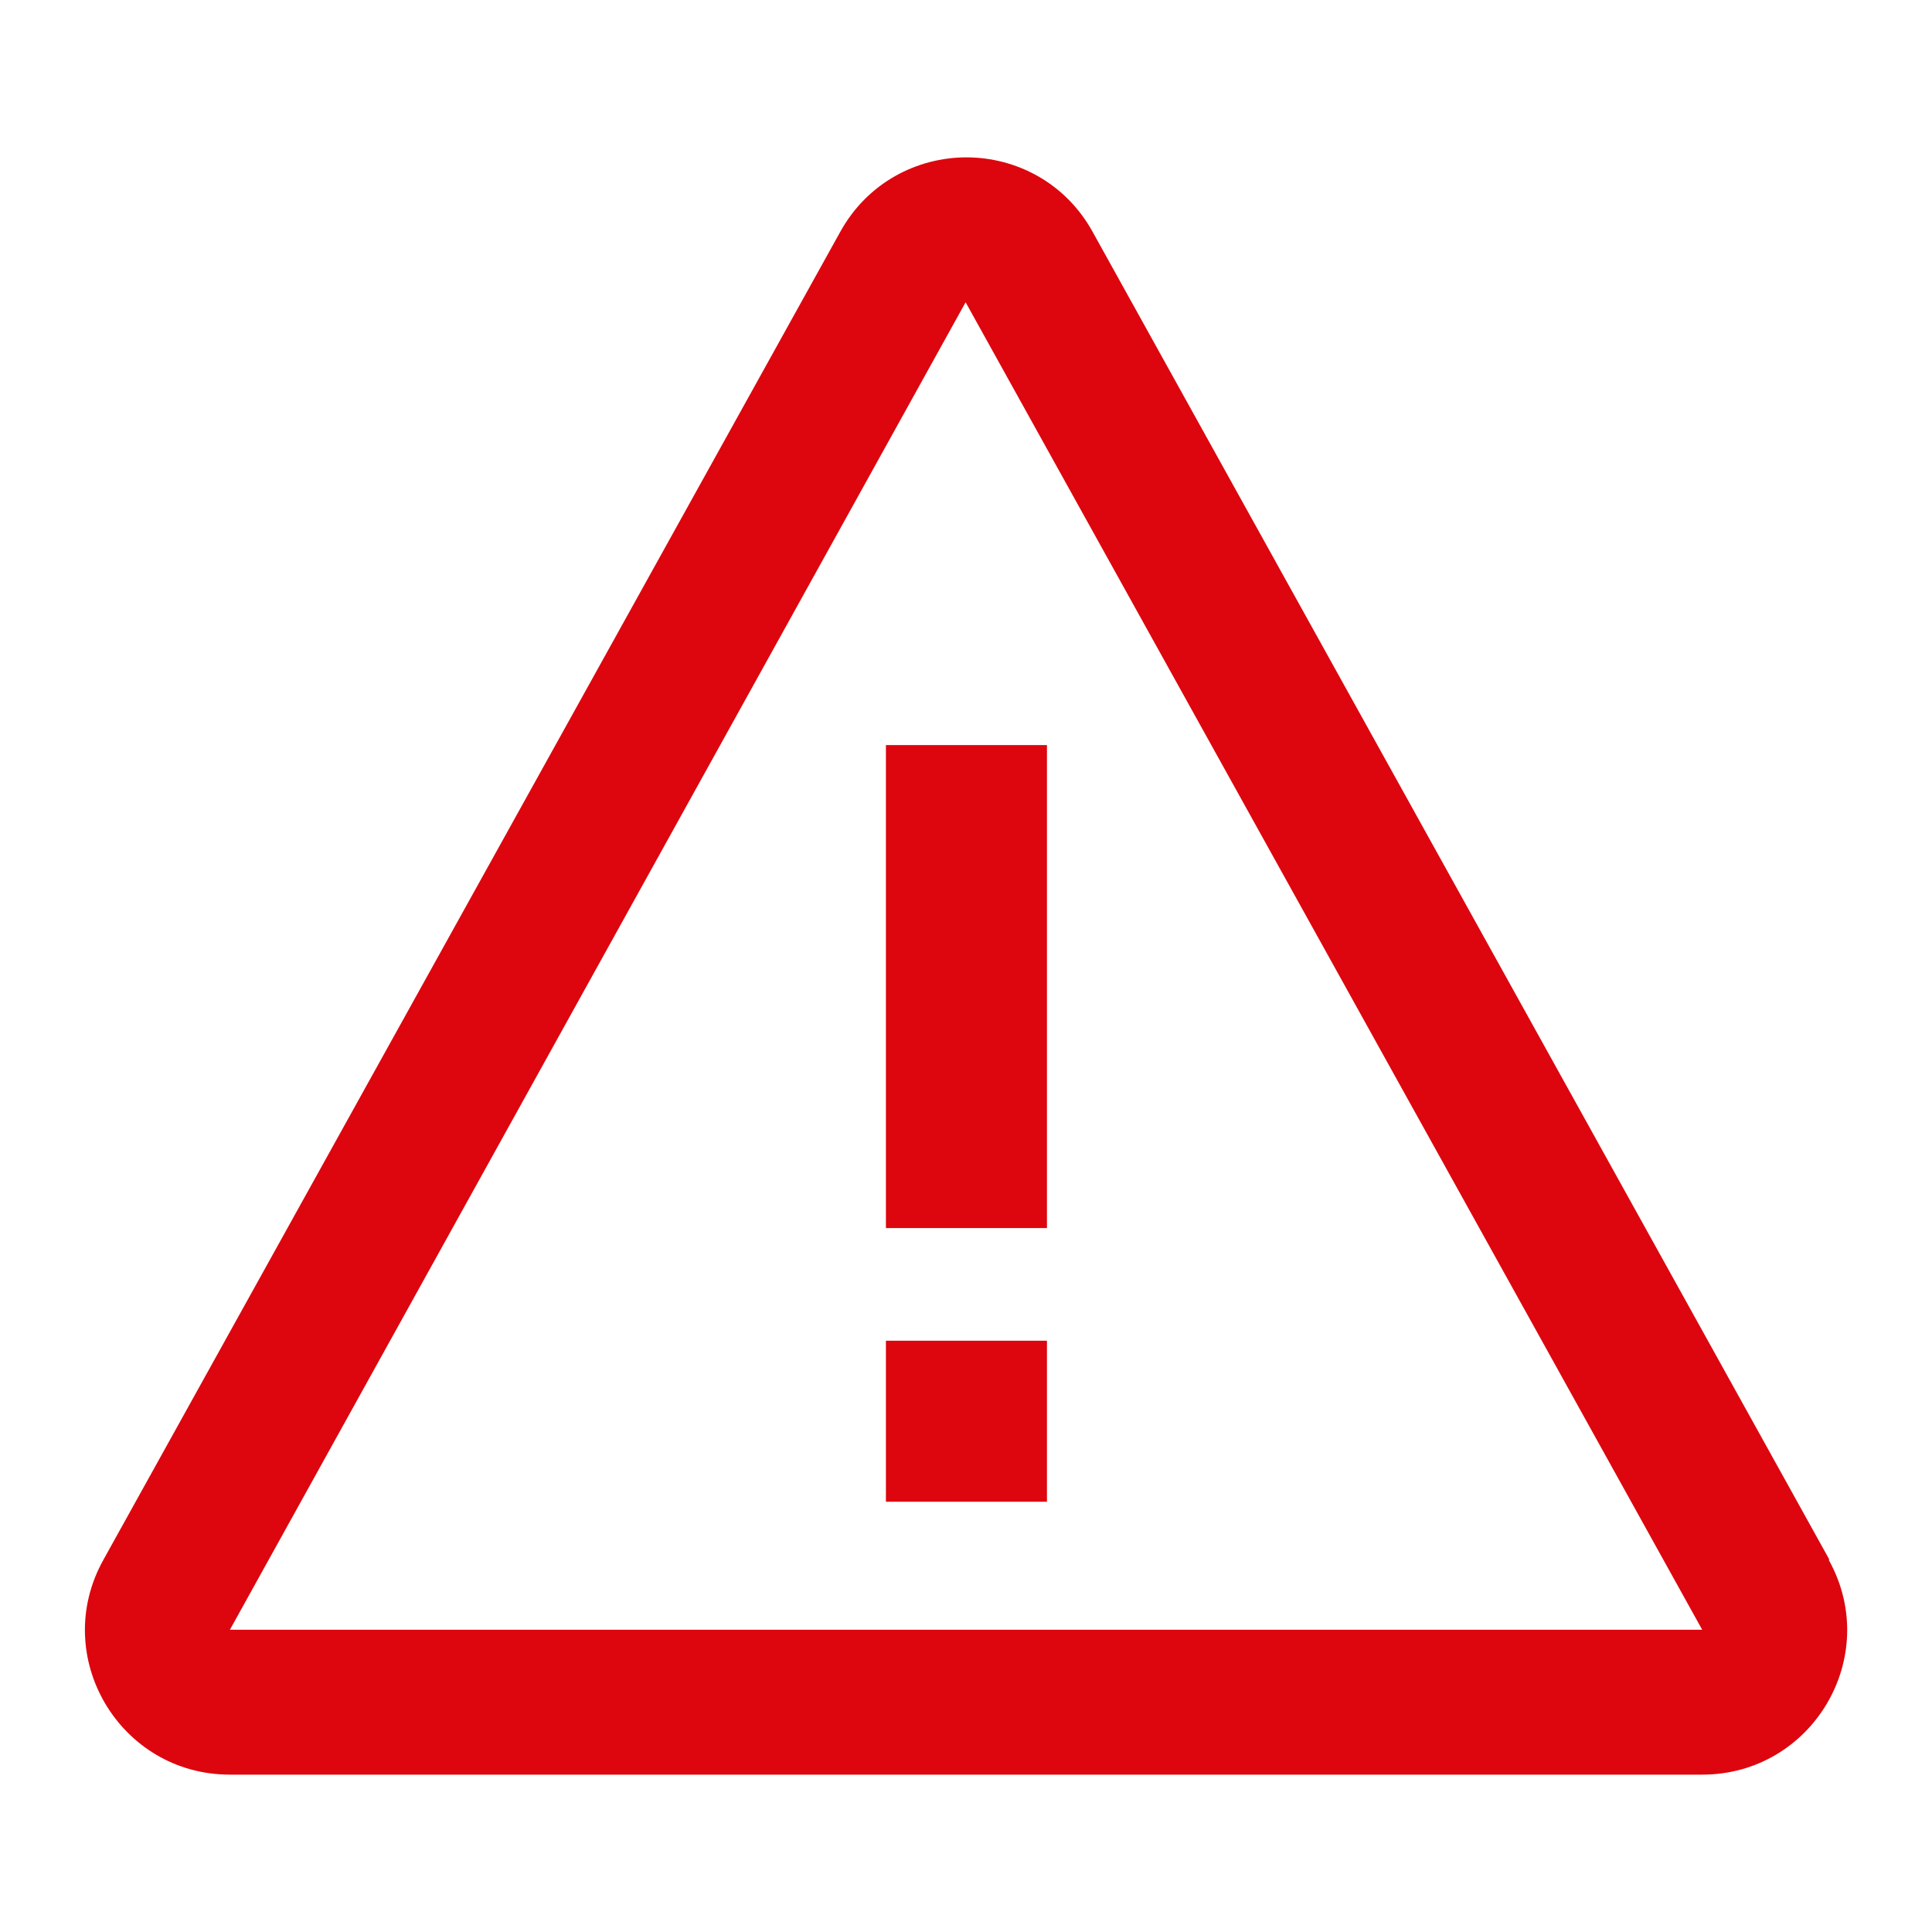 <svg width="20" height="20" viewBox="0 0 20 20" fill="none" xmlns="http://www.w3.org/2000/svg">
<path fill-rule="evenodd" clip-rule="evenodd" d="M18.938 16.146L11.313 2.404C11.03 1.888 10.513 1.629 10.005 1.629C9.496 1.629 8.979 1.888 8.696 2.404L1.071 16.146C0.513 17.146 1.238 18.371 2.38 18.371H17.621C18.763 18.371 19.488 17.146 18.93 16.146H18.938ZM10.005 16.871H2.38L9.996 3.129L17.621 16.871H9.996H10.005Z" fill="#DD060E"/>
<path d="M10.838 13.879H9.171V15.546H10.838V13.879Z" fill="#DD060E"/>
<path d="M10.838 7.713H9.171V12.713H10.838V7.713Z" fill="#DD060E"/>
</svg>
